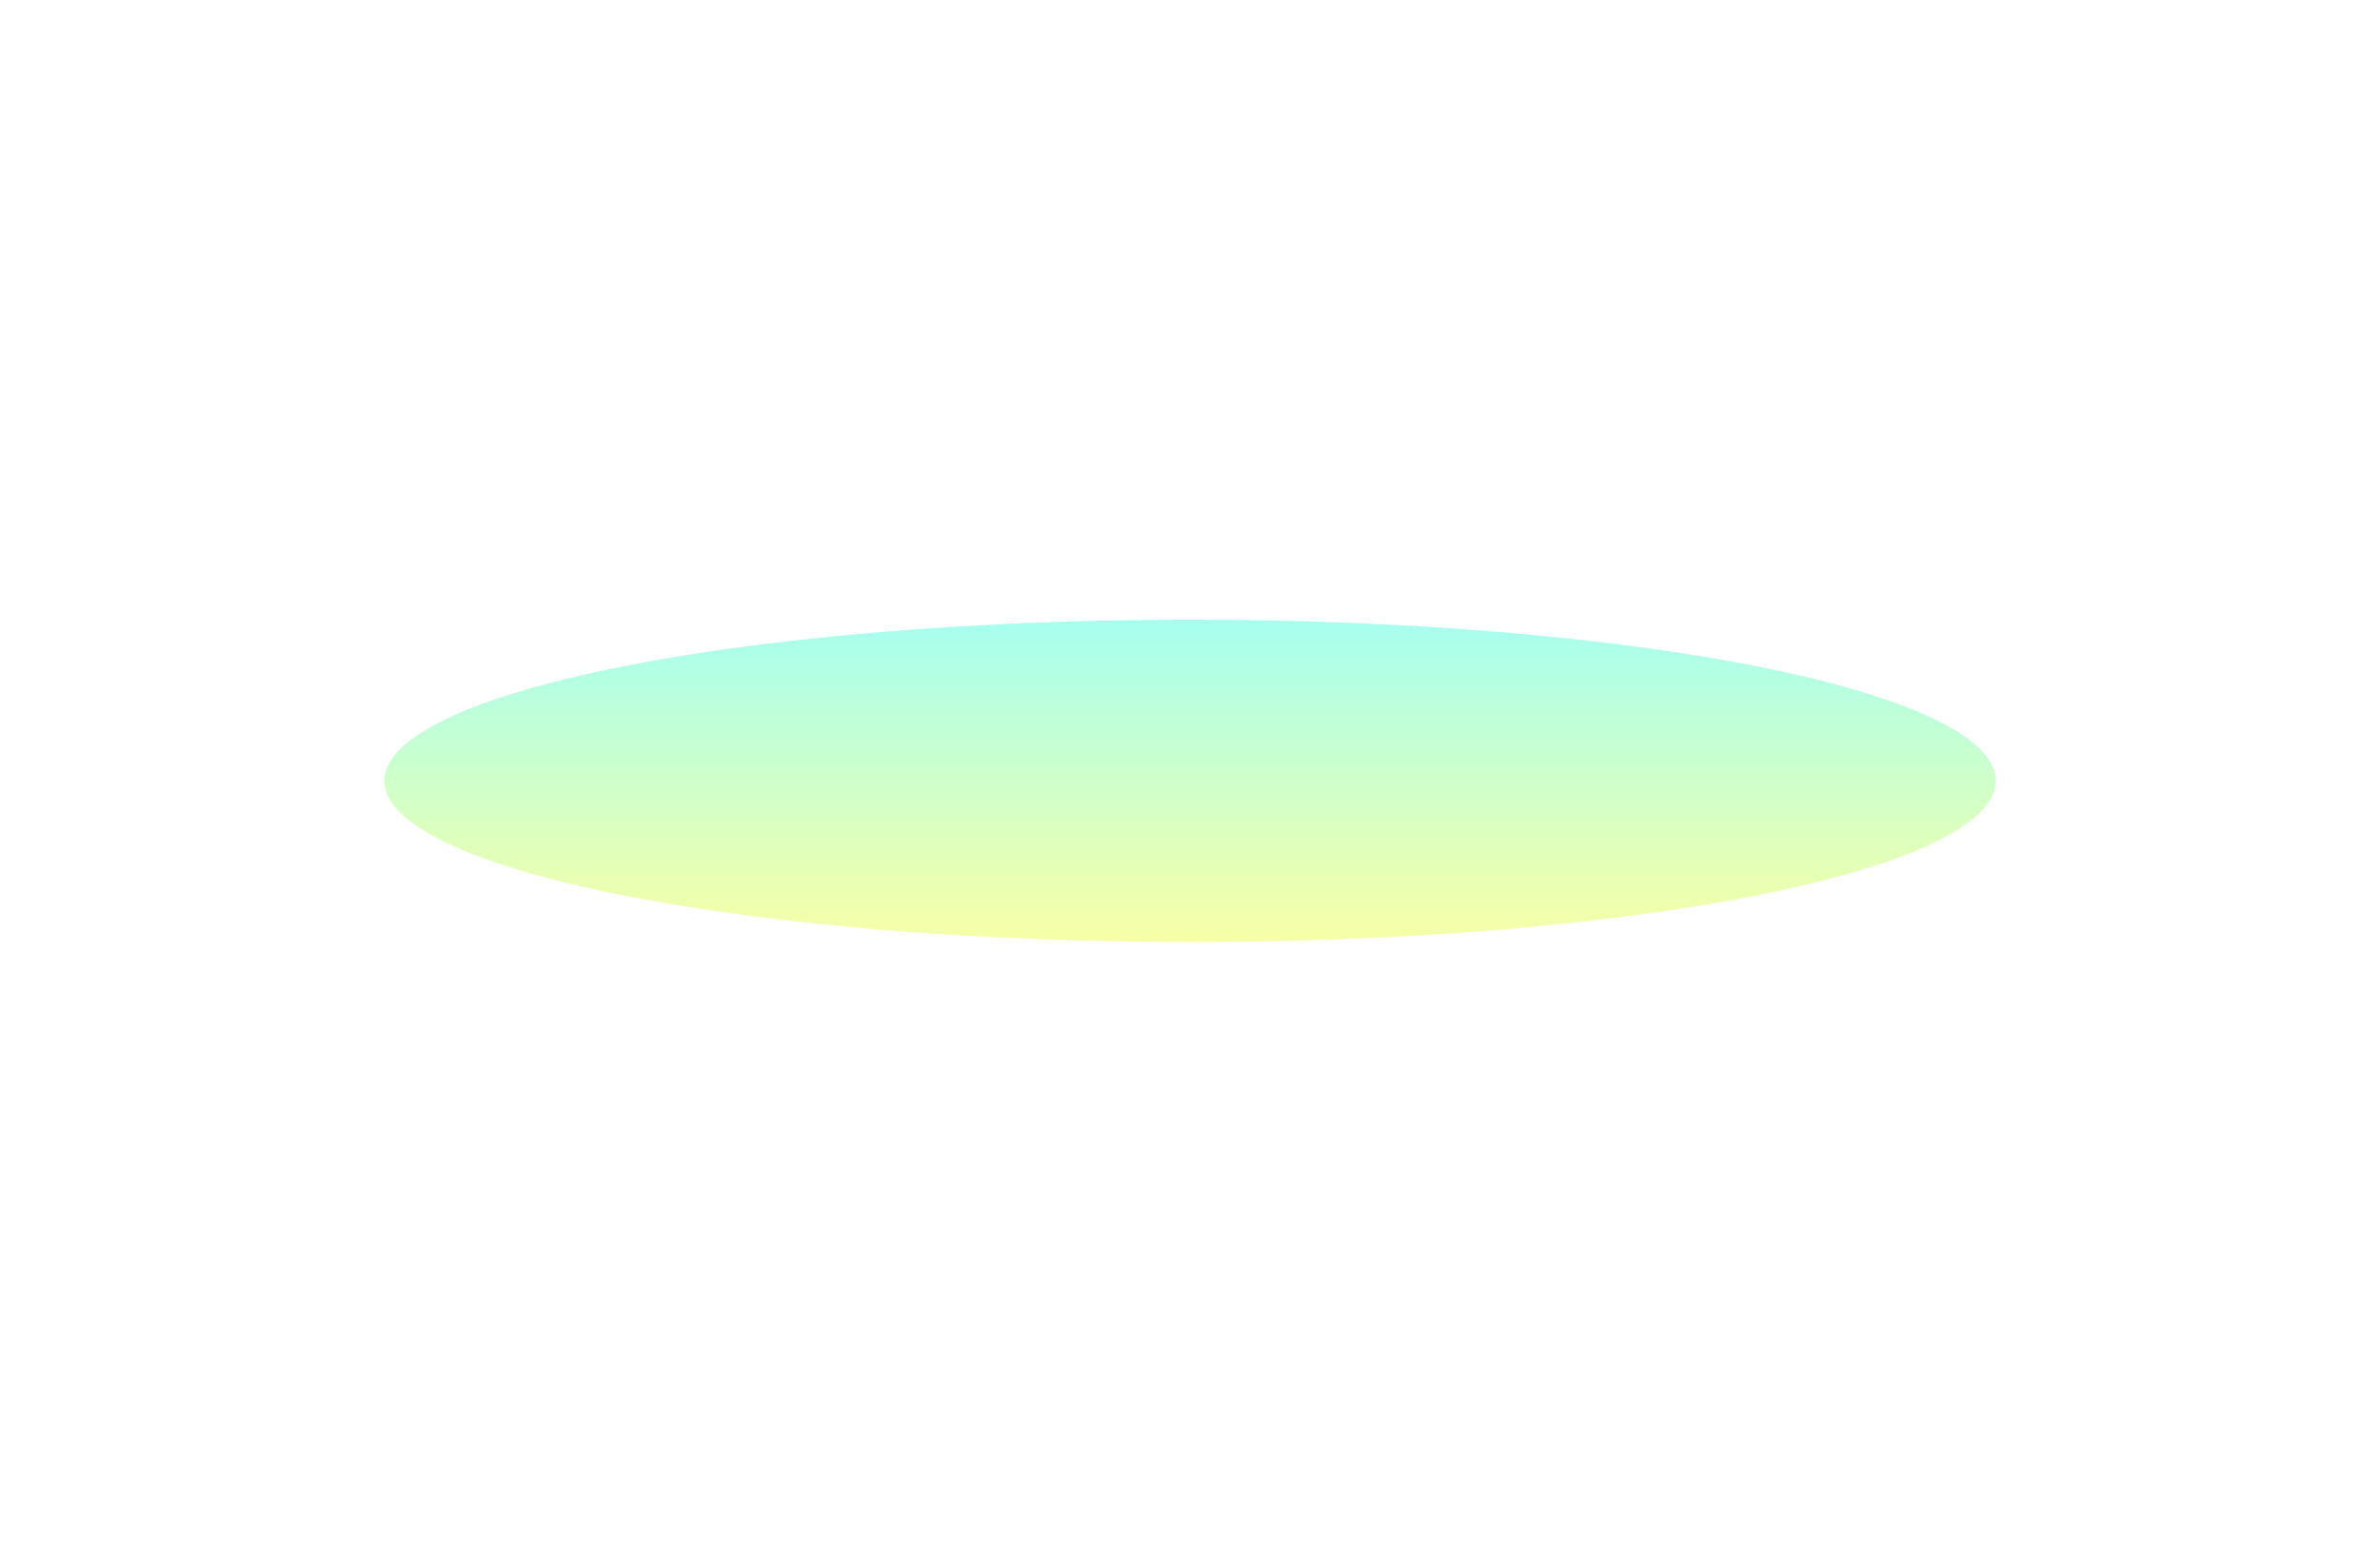 <svg width="1920" height="1260" viewBox="0 0 1920 1260" fill="none" xmlns="http://www.w3.org/2000/svg">
<g filter="url(#filter0_f_3_32)">
<ellipse cx="960" cy="630" rx="650" ry="130" fill="url(#paint0_linear_3_32)" fill-opacity="0.4"/>
</g>
<defs>
<filter id="filter0_f_3_32" x="-190" y="0" width="2300" height="1260" filterUnits="userSpaceOnUse" color-interpolation-filters="sRGB">
<feFlood flood-opacity="0" result="BackgroundImageFix"/>
<feBlend mode="normal" in="SourceGraphic" in2="BackgroundImageFix" result="shape"/>
<feGaussianBlur stdDeviation="250" result="effect1_foregroundBlur_3_32"/>
</filter>
<linearGradient id="paint0_linear_3_32" x1="960" y1="500" x2="960" y2="760" gradientUnits="userSpaceOnUse">
<stop stop-color="#20FFD7"/>
<stop offset="1" stop-color="#EDFF20"/>
</linearGradient>
</defs>
</svg>
